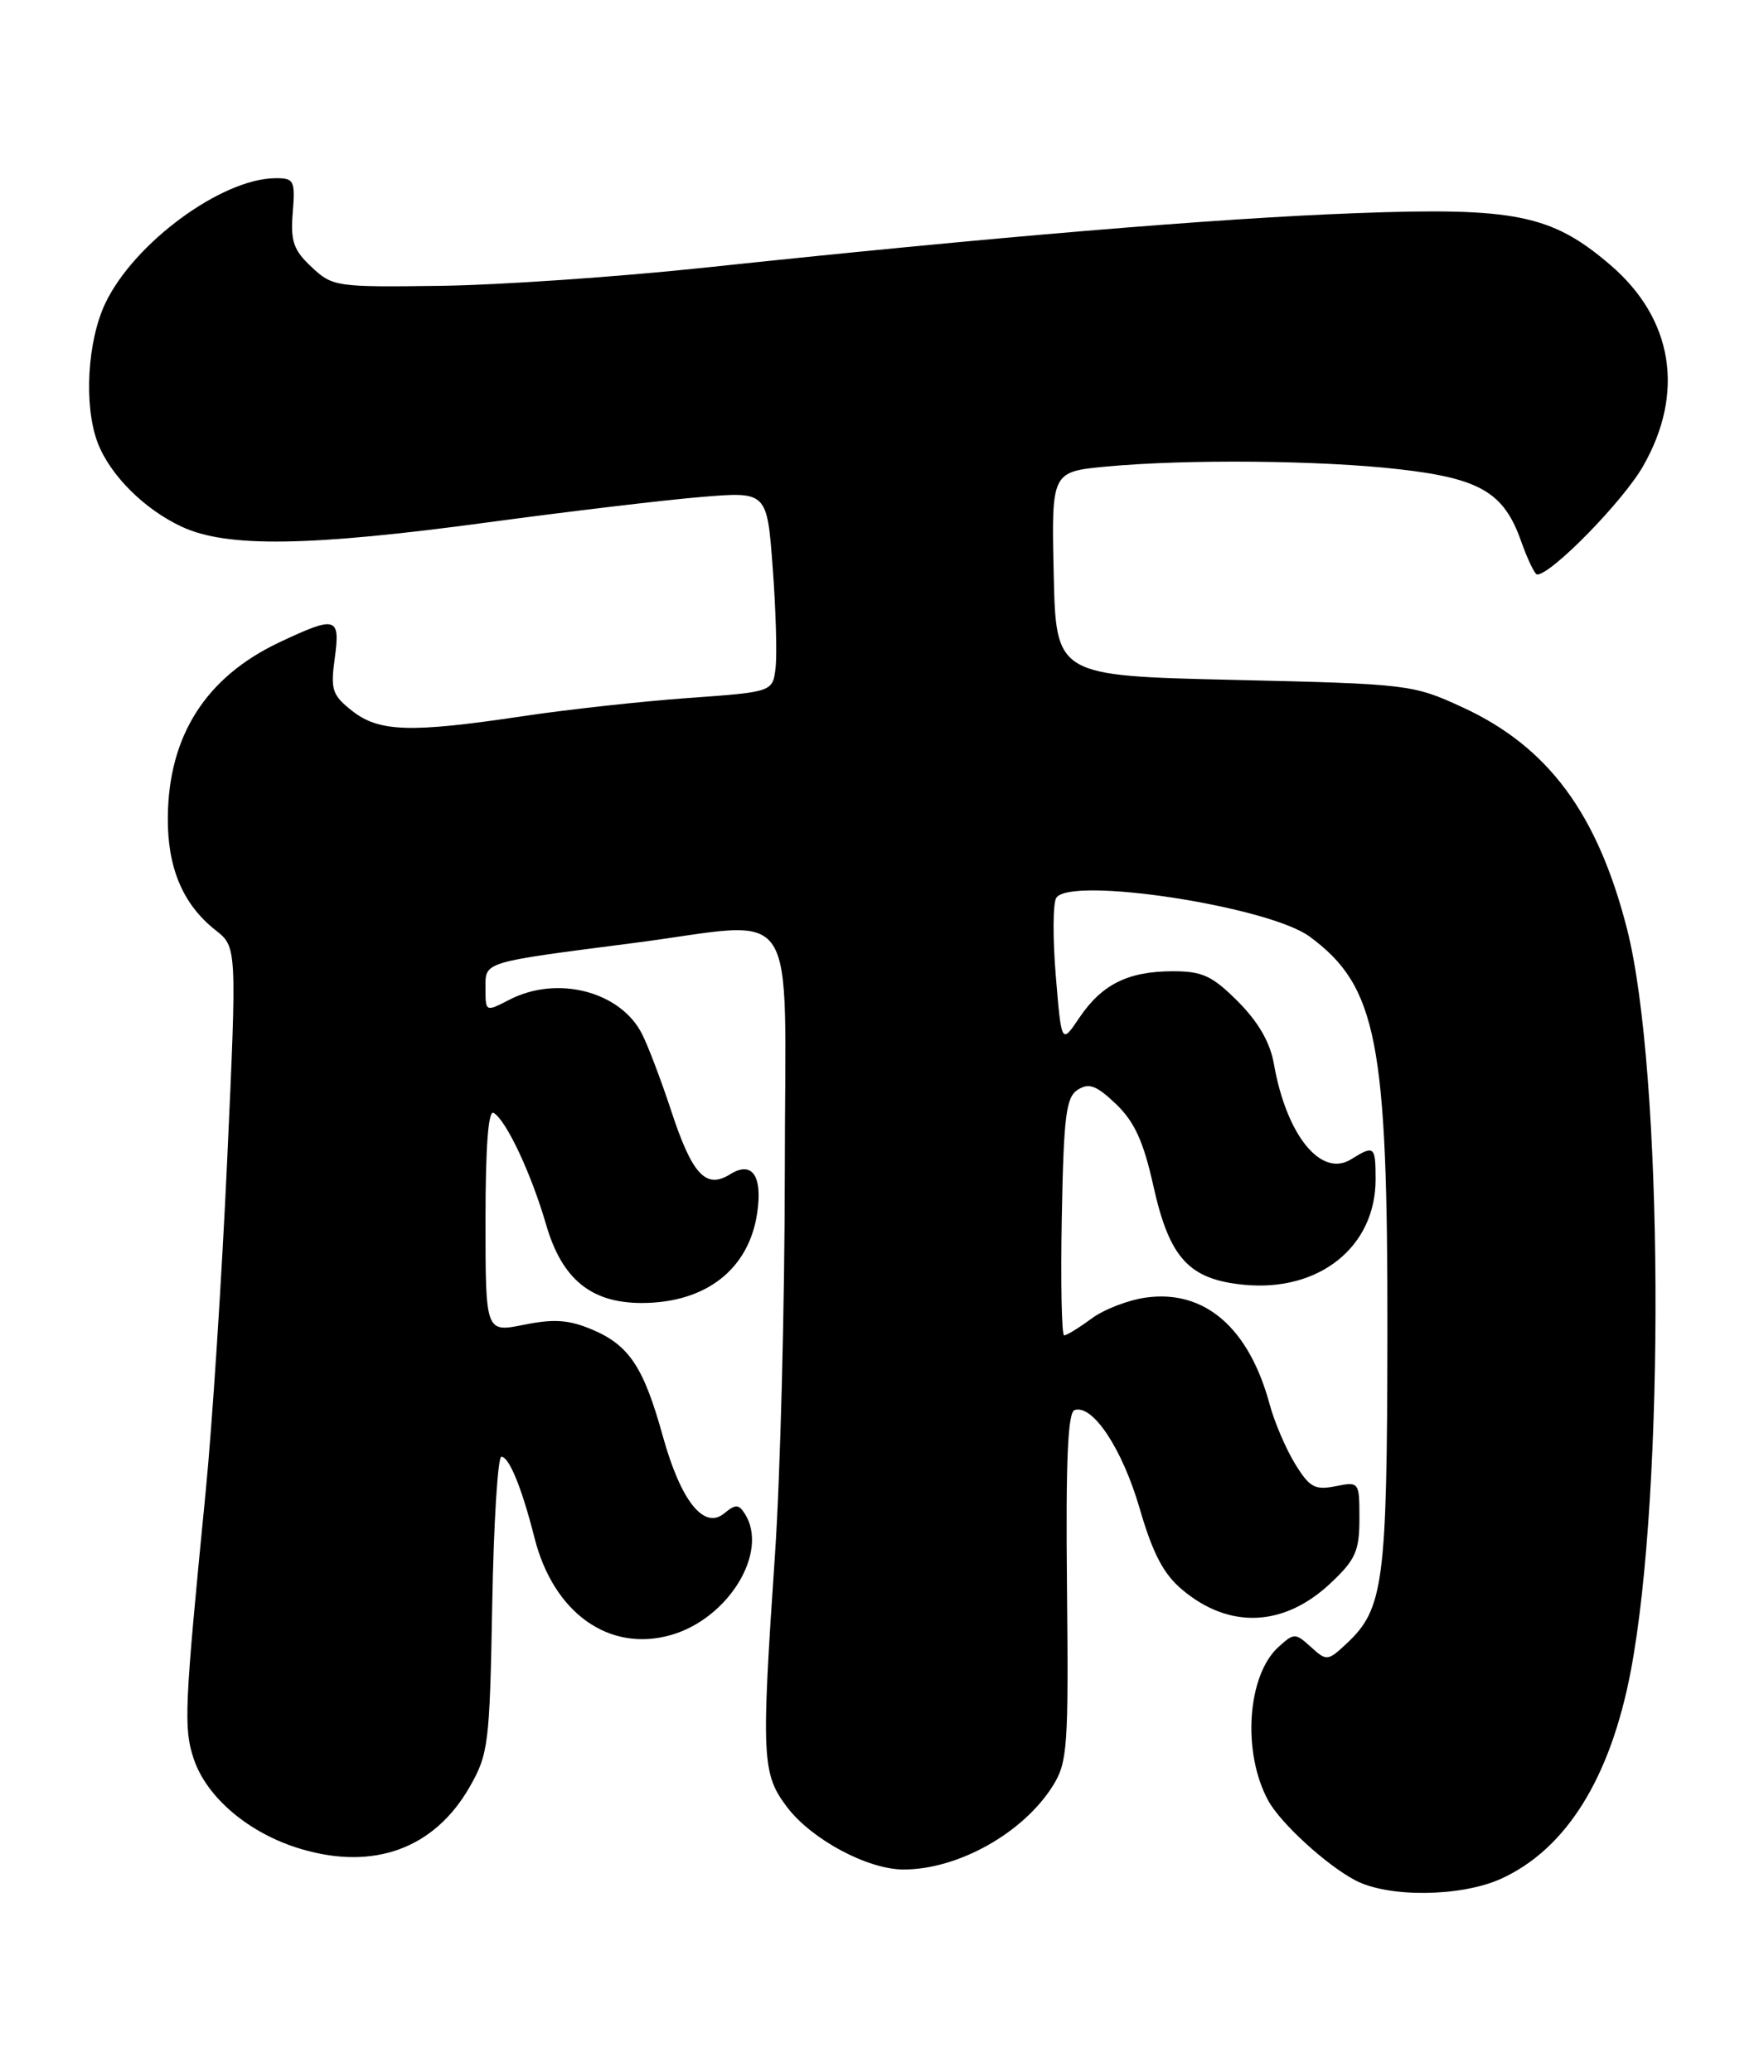 <?xml version="1.0" encoding="UTF-8" standalone="no"?>
<!DOCTYPE svg PUBLIC "-//W3C//DTD SVG 1.1//EN" "http://www.w3.org/Graphics/SVG/1.1/DTD/svg11.dtd" >
<svg xmlns="http://www.w3.org/2000/svg" xmlns:xlink="http://www.w3.org/1999/xlink" version="1.1" viewBox="0 0 218 256">
 <g >
 <path fill="currentColor"
d=" M 185.51 232.14 C 193.53 228.49 198.99 219.76 201.52 206.56 C 205.81 184.12 205.56 132.33 201.07 114.77 C 197.41 100.48 191.31 92.26 180.75 87.40 C 174.61 84.57 174.11 84.51 152.50 84.01 C 130.50 83.50 130.50 83.50 130.22 70.90 C 129.94 58.29 129.94 58.29 136.72 57.65 C 146.63 56.72 163.26 56.87 172.99 57.99 C 182.93 59.13 185.86 60.87 187.97 66.84 C 188.78 69.13 189.68 71.00 189.97 70.99 C 191.74 70.97 200.56 61.95 203.04 57.63 C 208.26 48.53 206.77 39.38 198.99 32.72 C 191.74 26.52 187.22 25.60 167.54 26.34 C 150.23 26.98 122.25 29.33 87.00 33.08 C 76.28 34.22 61.58 35.23 54.34 35.32 C 41.57 35.49 41.10 35.43 38.51 33.00 C 36.27 30.91 35.89 29.81 36.18 26.25 C 36.49 22.29 36.35 22.00 34.01 22.02 C 27.40 22.08 16.65 29.96 13.06 37.38 C 10.79 42.06 10.33 50.09 12.06 54.68 C 13.58 58.69 17.84 62.95 22.50 65.10 C 28.07 67.68 38.23 67.53 60.33 64.54 C 70.32 63.19 82.17 61.78 86.65 61.41 C 94.79 60.73 94.79 60.73 95.49 70.11 C 95.88 75.28 96.04 80.85 95.85 82.50 C 95.50 85.50 95.50 85.50 85.00 86.25 C 79.22 86.67 70.00 87.68 64.50 88.51 C 50.73 90.57 46.84 90.45 43.52 87.84 C 41.06 85.90 40.83 85.23 41.37 81.34 C 42.07 76.19 41.56 76.05 34.50 79.38 C 25.44 83.67 20.83 90.90 20.74 100.97 C 20.68 107.21 22.60 111.75 26.62 114.92 C 29.28 117.01 29.28 117.01 28.08 143.26 C 27.42 157.69 26.22 176.25 25.40 184.50 C 22.79 211.05 22.68 213.50 23.93 217.29 C 25.52 222.11 30.81 226.57 37.19 228.46 C 46.22 231.15 53.69 228.40 58.04 220.80 C 60.36 216.74 60.52 215.50 60.83 198.25 C 61.01 188.21 61.52 180.00 61.96 180.00 C 62.92 180.00 64.49 183.85 66.05 190.00 C 68.40 199.32 75.29 204.21 82.94 202.02 C 90.04 199.98 95.04 191.77 92.06 187.06 C 91.29 185.85 90.90 185.84 89.52 186.98 C 87.01 189.07 84.15 185.50 81.92 177.48 C 79.55 168.92 77.76 166.22 73.17 164.28 C 70.30 163.07 68.46 162.94 64.75 163.69 C 60.00 164.65 60.00 164.65 60.00 150.77 C 60.00 141.63 60.35 137.10 61.01 137.51 C 62.60 138.49 65.65 145.00 67.50 151.35 C 69.45 158.05 73.04 160.99 79.28 161.00 C 87.22 161.00 92.56 156.85 93.58 149.86 C 94.25 145.25 92.94 143.40 90.22 145.10 C 87.22 146.97 85.53 145.13 82.92 137.17 C 81.71 133.50 80.11 129.27 79.35 127.77 C 76.68 122.49 68.87 120.47 62.95 123.53 C 60.01 125.05 60.00 125.04 60.00 122.14 C 60.00 118.79 59.42 118.96 78.30 116.52 C 99.23 113.82 97.00 110.45 96.99 144.75 C 96.98 161.11 96.43 182.38 95.78 192.00 C 94.06 217.26 94.15 219.20 97.30 223.33 C 100.34 227.31 107.24 231.00 111.67 231.00 C 118.42 231.00 126.49 226.47 130.13 220.63 C 131.93 217.75 132.06 215.82 131.86 196.06 C 131.70 180.54 131.96 174.51 132.80 174.23 C 135.04 173.49 138.70 179.02 140.84 186.38 C 142.45 191.92 143.78 194.48 146.08 196.41 C 151.93 201.34 158.70 201.04 164.47 195.59 C 167.52 192.72 168.00 191.63 168.00 187.66 C 168.00 183.09 167.97 183.06 165.05 183.64 C 162.50 184.15 161.83 183.78 160.04 180.86 C 158.91 179.01 157.49 175.70 156.90 173.50 C 154.35 164.08 148.90 159.35 141.68 160.32 C 139.49 160.61 136.43 161.78 134.89 162.93 C 133.34 164.07 131.83 165.00 131.51 165.00 C 131.20 165.00 131.07 158.41 131.22 150.36 C 131.46 137.81 131.74 135.56 133.21 134.64 C 134.59 133.77 135.52 134.13 137.93 136.43 C 140.21 138.62 141.32 141.05 142.54 146.55 C 144.53 155.48 146.93 158.09 153.75 158.75 C 163.03 159.64 169.99 154.07 170.00 145.75 C 170.00 141.59 169.84 141.46 166.98 143.24 C 163.27 145.56 158.99 140.29 157.44 131.50 C 156.97 128.80 155.52 126.29 152.99 123.75 C 149.79 120.55 148.59 120.00 144.87 120.01 C 139.37 120.03 136.16 121.64 133.37 125.78 C 131.18 129.03 131.18 129.03 130.48 120.60 C 130.09 115.96 130.12 111.62 130.53 110.95 C 132.21 108.23 156.81 111.99 161.87 115.74 C 170.18 121.89 171.51 128.71 171.46 165.00 C 171.42 195.48 170.99 198.78 166.48 203.02 C 164.09 205.26 163.96 205.28 162.01 203.51 C 160.07 201.75 159.93 201.75 158.00 203.50 C 154.12 207.01 153.49 216.56 156.74 222.50 C 158.27 225.29 163.92 230.46 167.50 232.34 C 171.59 234.49 180.55 234.39 185.51 232.14 Z "/>
</g>
</svg>